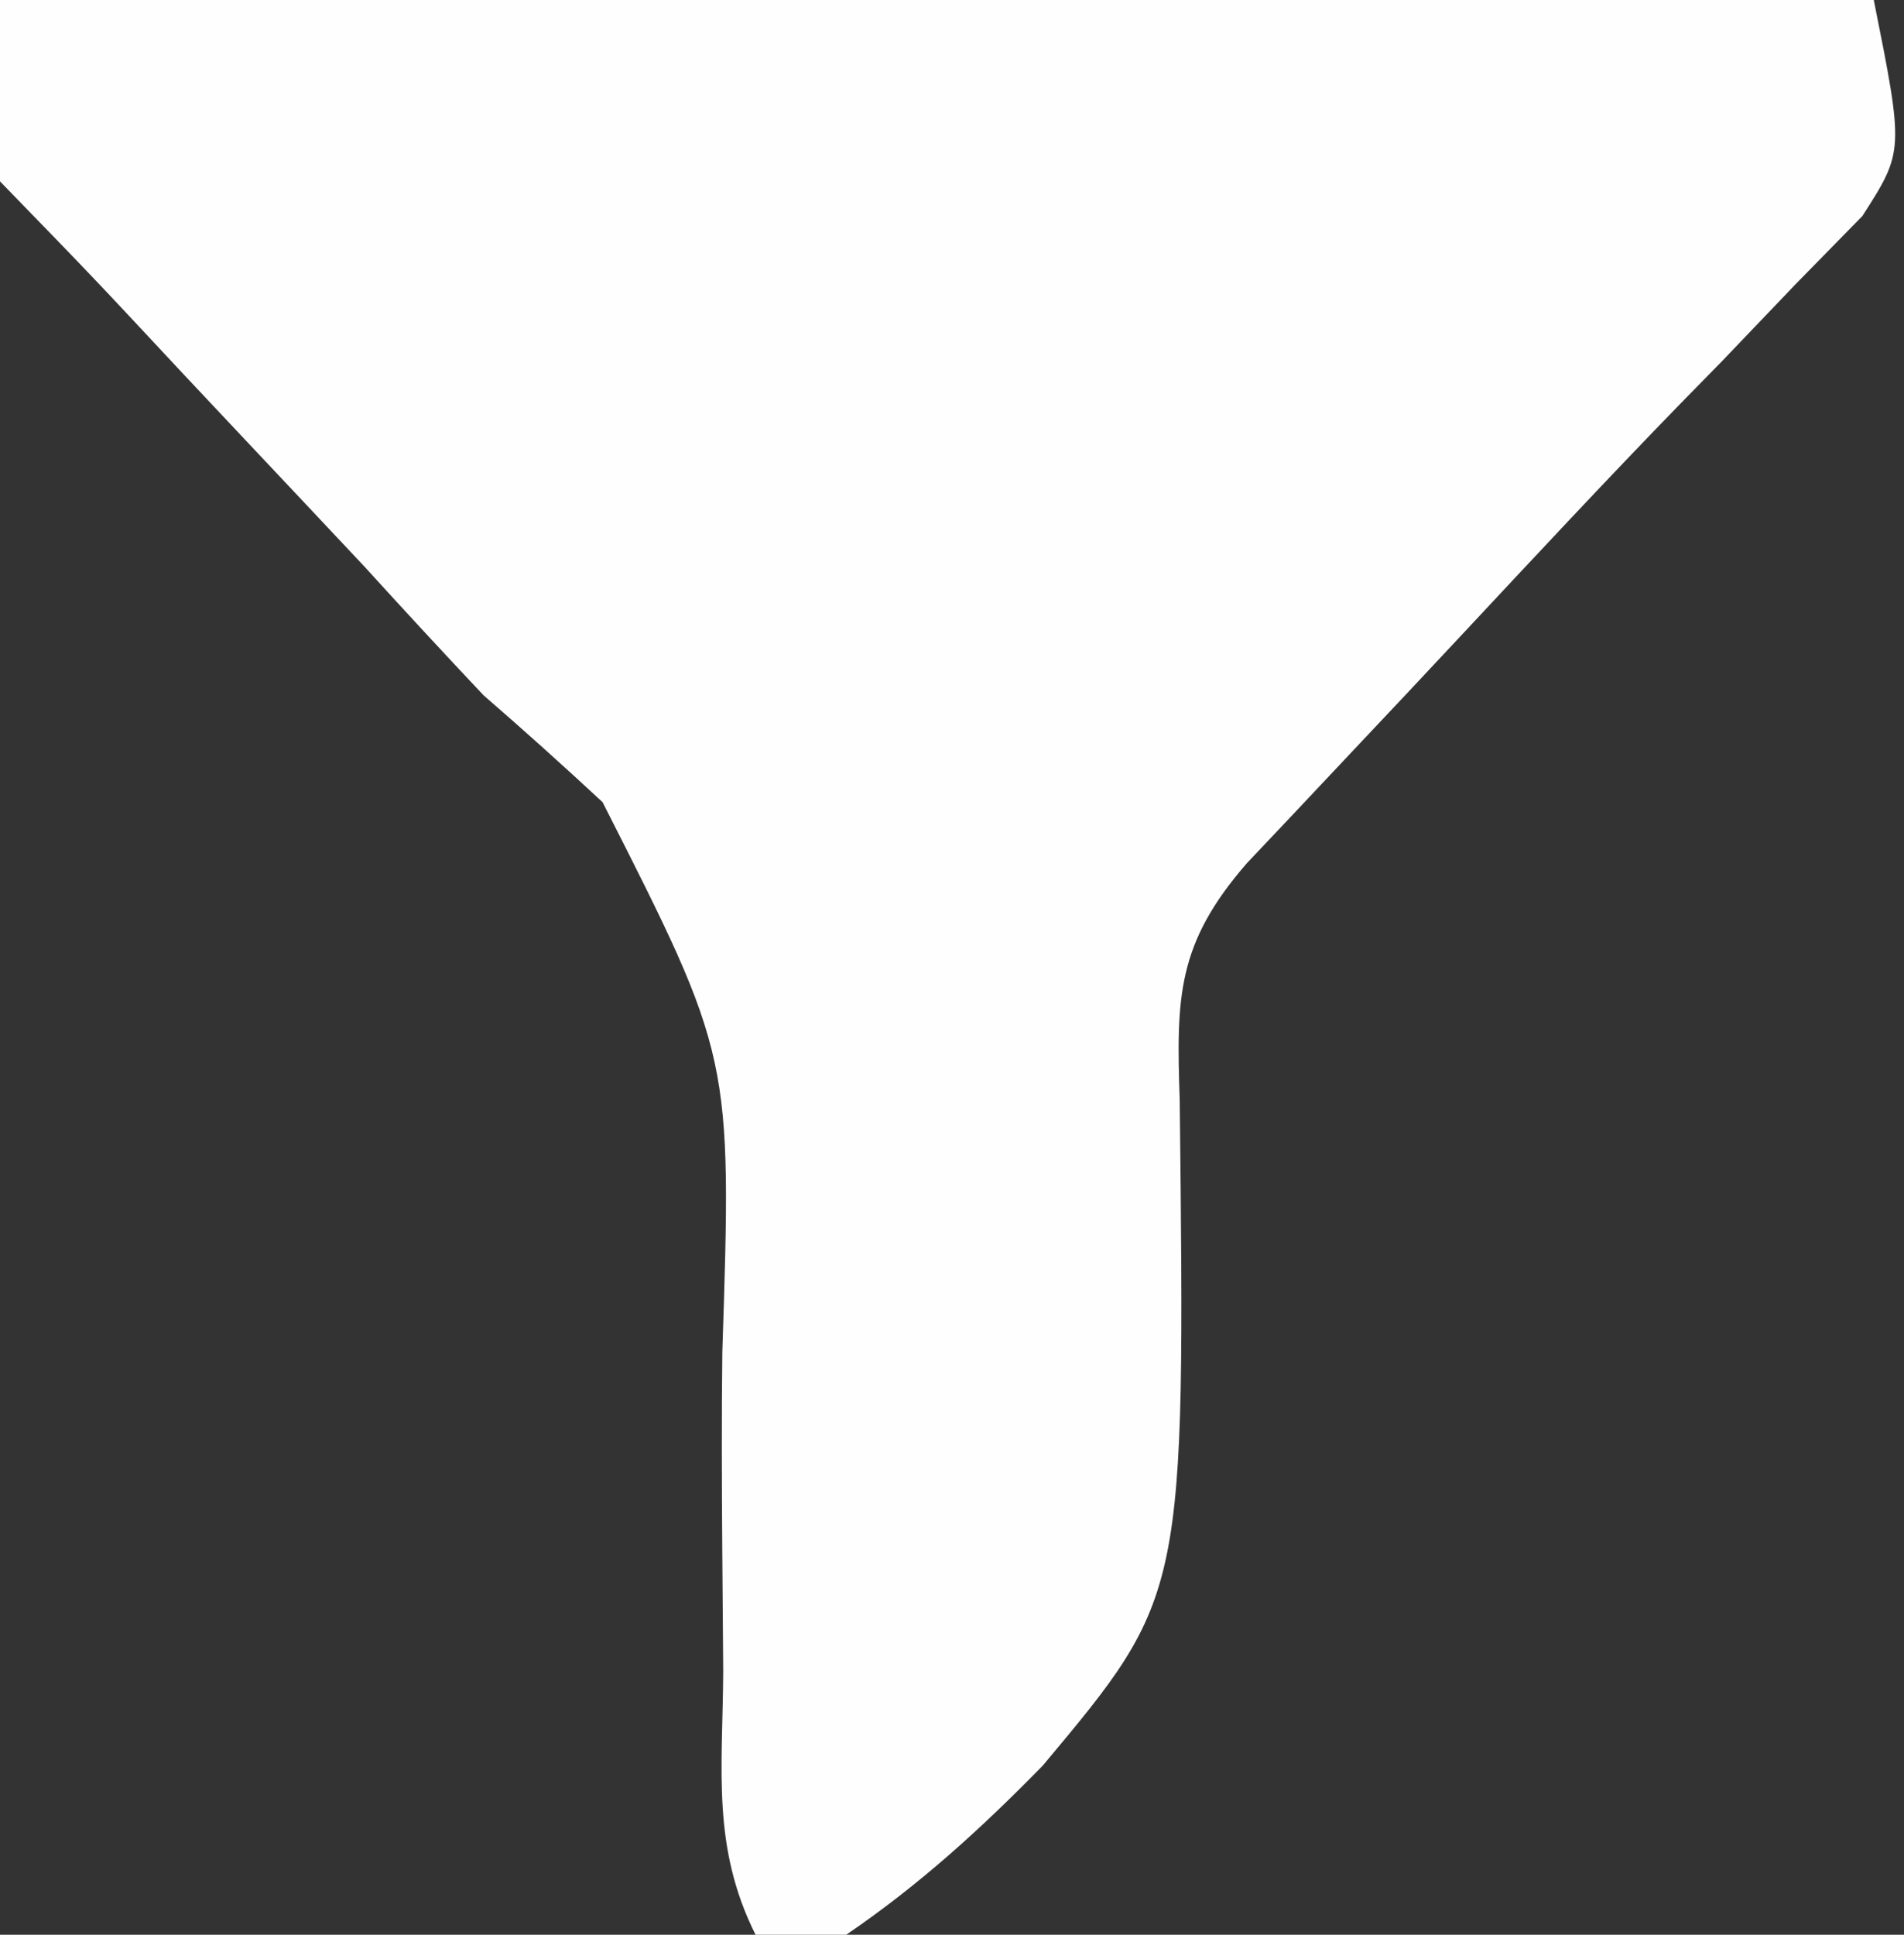 <?xml version="1.0" encoding="UTF-8"?>
<svg version="1.1" xmlns="http://www.w3.org/2000/svg" width="63" height="64">
<rect width="100%" height="100%" fill="#333333" stroke="none"/>
<path d="M0 0 C20.46 0 40.92 0 62 0 C63 5 63 5 61.621 7.148 C60.901 7.883 60.18 8.618 59.438 9.375 C58.622 10.228 57.806 11.082 56.965 11.961 C56.501 12.435 56.036 12.909 55.558 13.397 C53.139 15.885 50.775 18.423 48.406 20.959 C47.145 22.309 45.88 23.655 44.611 24.998 C44.028 25.617 43.445 26.237 42.844 26.875 C42.32 27.429 41.796 27.984 41.256 28.555 C38.94 31.22 38.92 32.977 39.035 36.402 C39.217 52.774 39.217 52.774 34.502 58.406 C32.448 60.504 30.428 62.344 28 64 C27.01 64 26.02 64 25 64 C23.546 61.093 23.909 58.548 23.93 55.305 C23.921 53.935 23.911 52.565 23.898 51.195 C23.882 49.042 23.875 46.891 23.9 44.738 C24.218 34.966 24.218 34.966 19.938 26.535 C18.646 25.334 17.333 24.155 16 23 C14.677 21.597 13.367 20.182 12.07 18.754 C10.757 17.355 9.441 15.958 8.125 14.562 C7.45 13.844 6.774 13.125 6.078 12.385 C3.071 9.161 3.071 9.161 0 6 C0 4.02 0 2.04 0 0 Z " fill="#FEFEFE" transform="translate(0,0)"/>
</svg>
